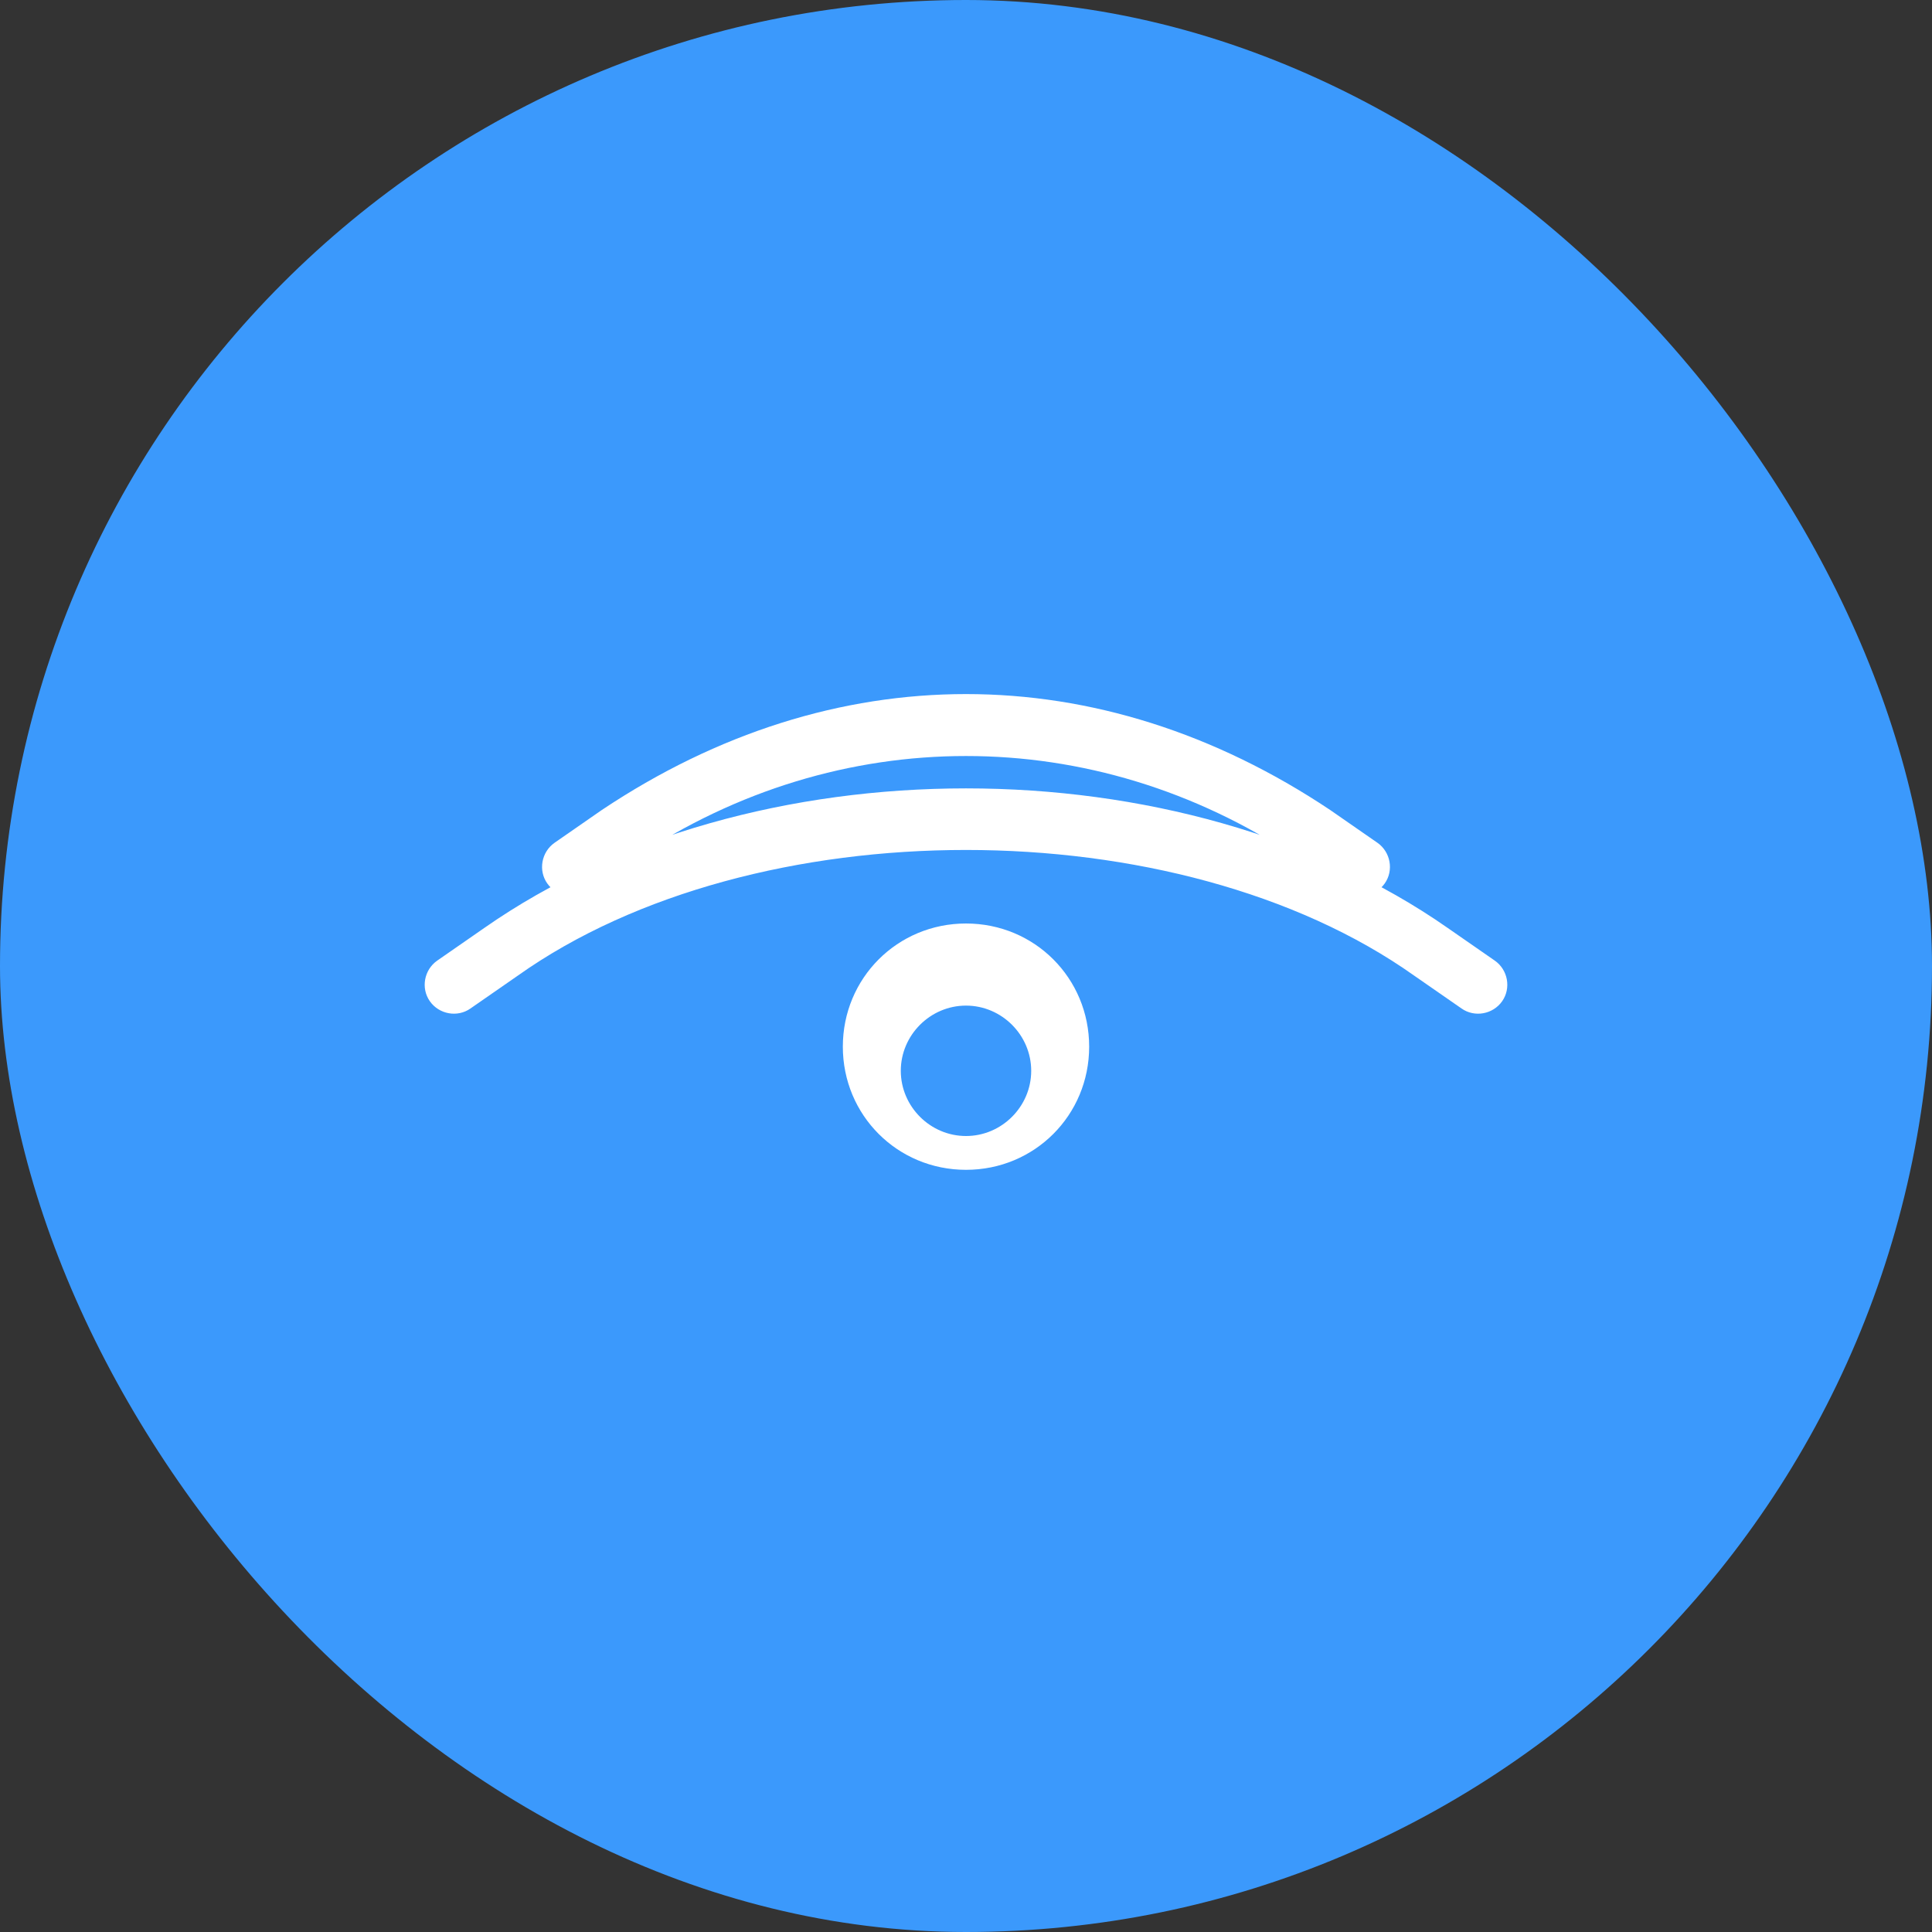 <svg width="400" height="400" viewBox="0 0 400 400" fill="none" xmlns="http://www.w3.org/2000/svg">
<rect x="0" y="0" width="400" height="400" fill="#333333" stroke="none"/>
<rect width="400" height="400" rx="200" fill="#3B99FC"/>
<path d="M124.6 167.7C172.5 135.7 227.5 135.7 275.4 167.7L285.2 174.5C287.9 176.4 288.6 180.2 286.7 182.9C284.8 185.6 281 186.3 278.3 184.4L268.5 177.6C226.4 149.5 173.6 149.5 131.5 177.6L121.7 184.4C119 186.3 115.2 185.6 113.3 182.9C111.4 180.2 112.1 176.4 114.8 174.5L124.6 167.7ZM100.3 192.1C155.4 153.6 244.6 153.6 299.7 192.1L309.5 198.9C312.2 200.8 312.9 204.6 311 207.3C309.1 210 305.3 210.7 302.6 208.8L292.8 202C243.9 167.3 156.1 167.3 107.2 202L97.4 208.8C94.7 210.7 90.9 210 89 207.3C87.1 204.6 87.8 200.8 90.5 198.9L100.3 192.1ZM200 242.2C185.8 242.2 174.5 230.9 174.5 216.7C174.5 202.5 185.8 191.2 200 191.2C214.2 191.2 225.5 202.5 225.5 216.7C225.5 230.9 214.2 242.2 200 242.2ZM200 208.2C192.6 208.2 186.5 214.3 186.5 221.7C186.5 229.1 192.6 235.2 200 235.2C207.4 235.2 213.5 229.1 213.5 221.7C213.5 214.3 207.4 208.2 200 208.2Z" fill="white"/>
</svg>
